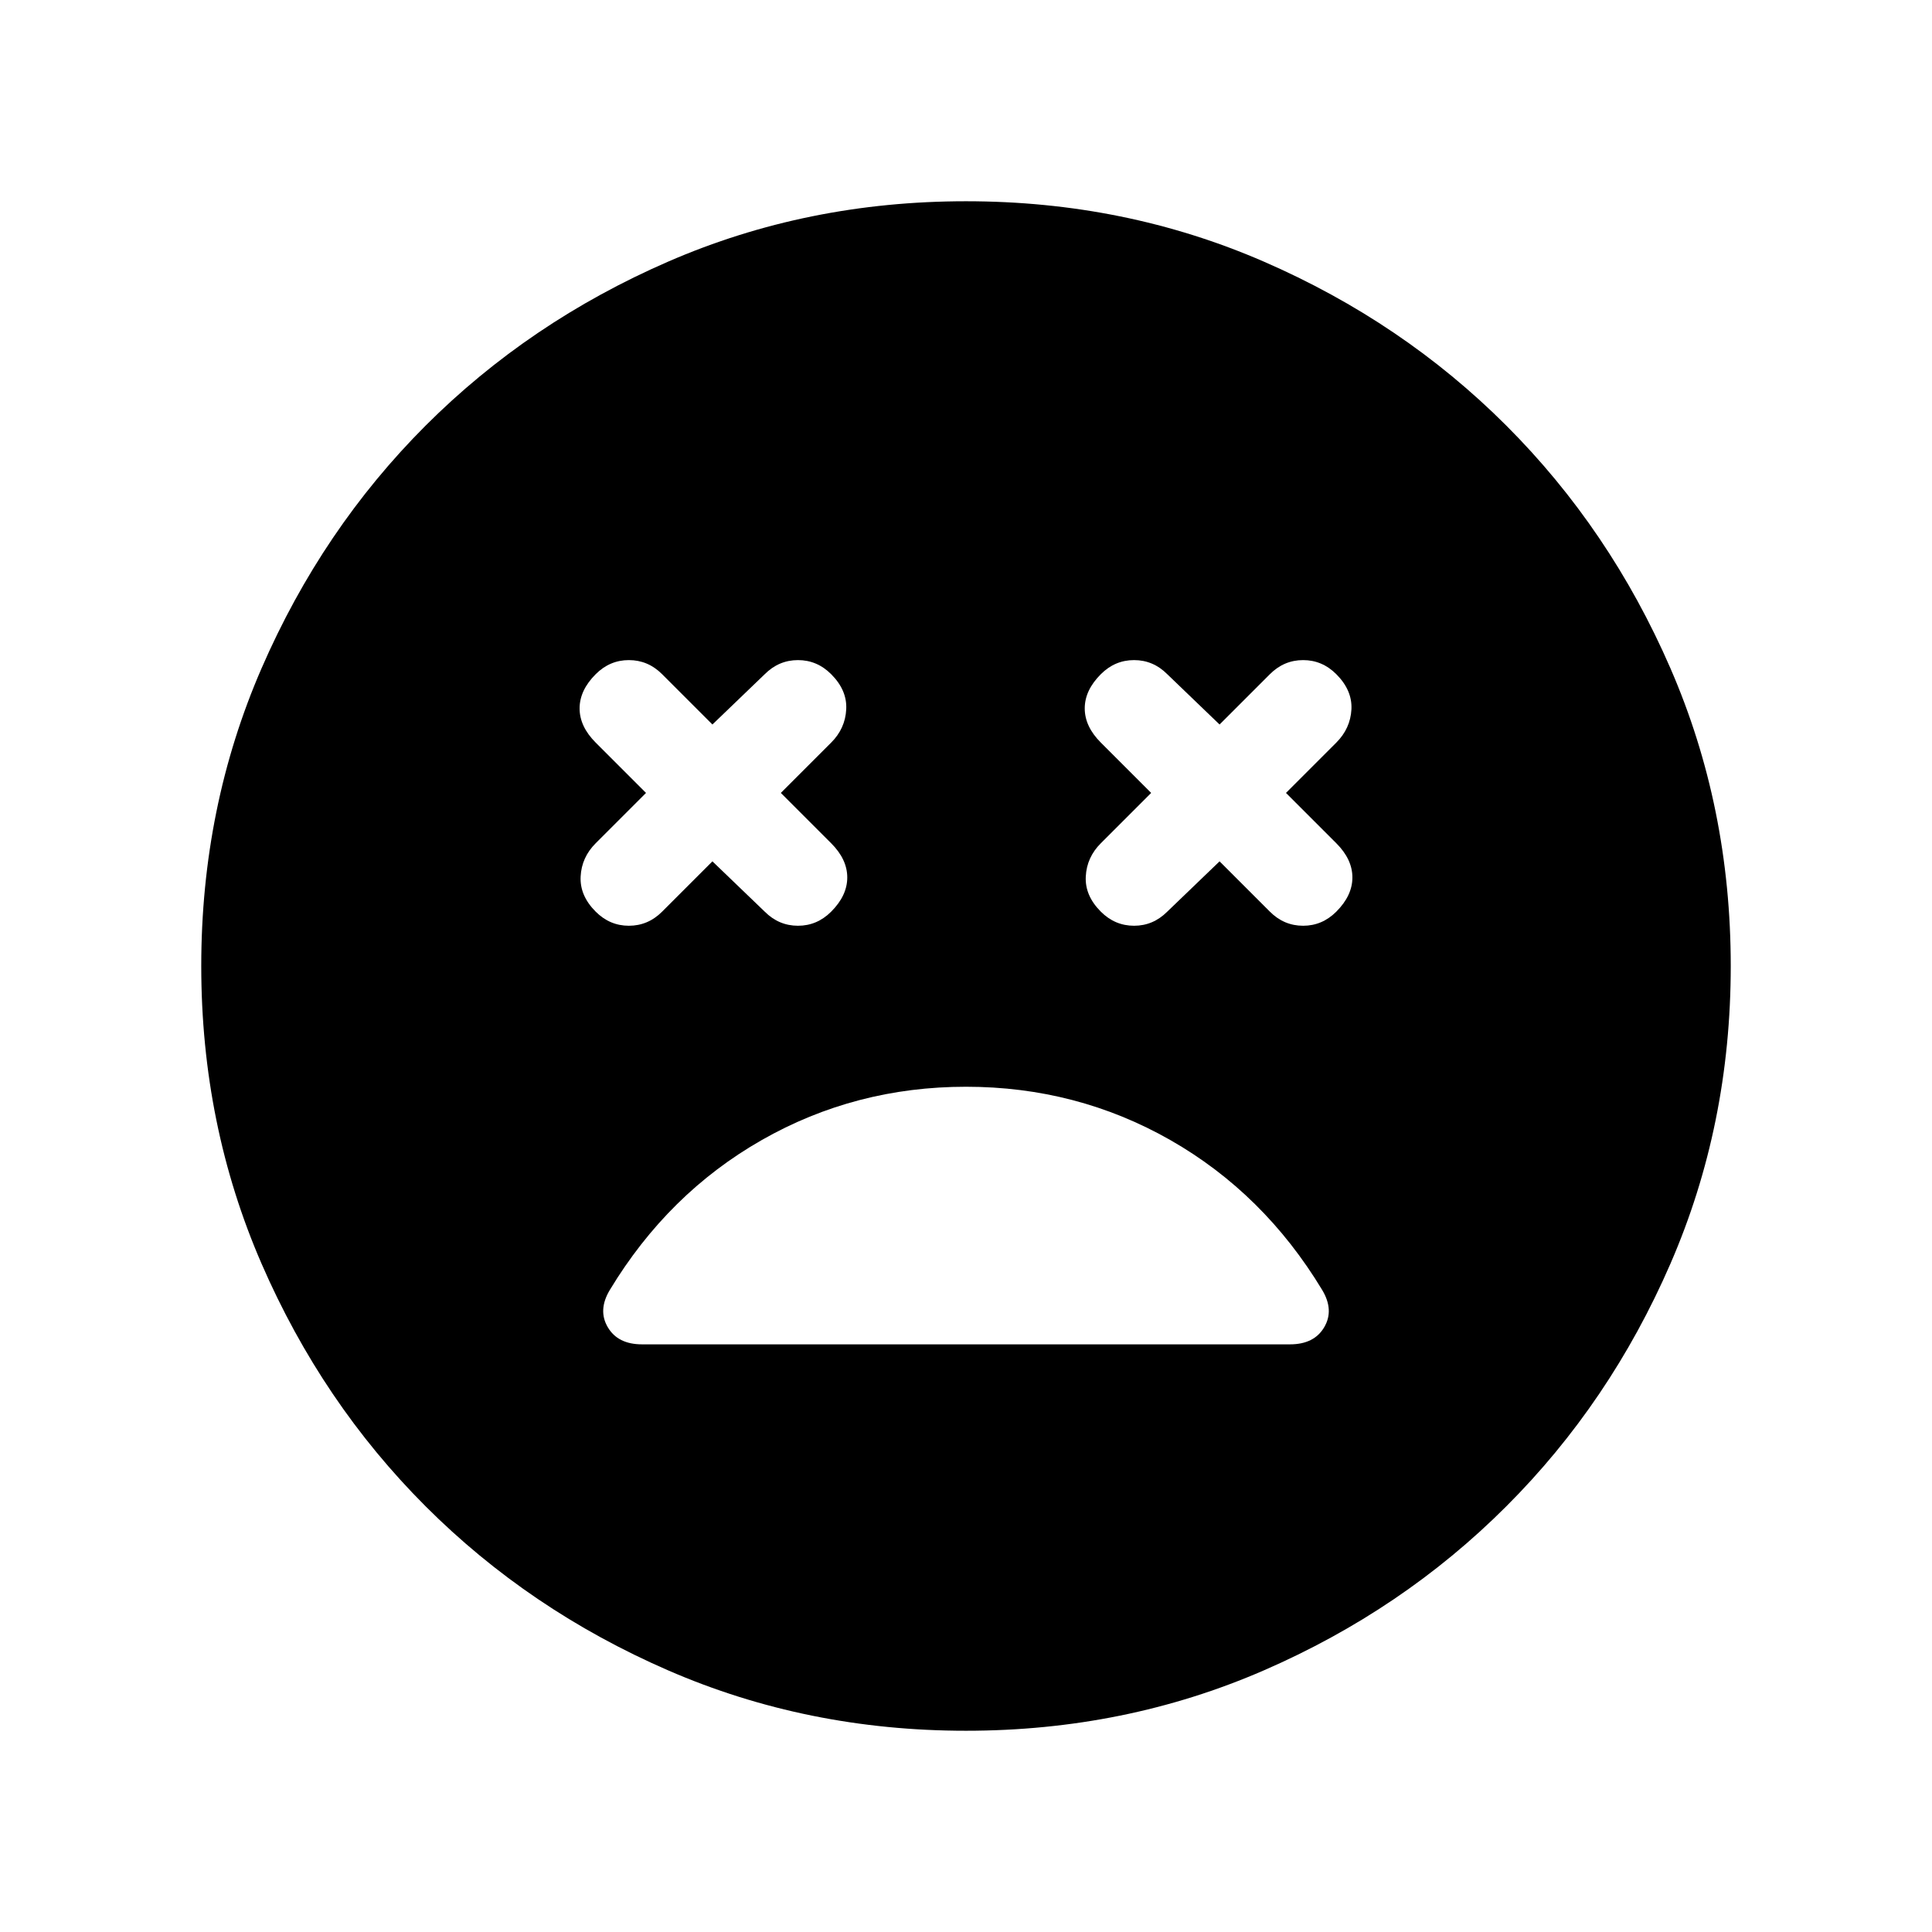 <svg xmlns="http://www.w3.org/2000/svg" height="24" width="24"><path d="M7.4 11.325q.175.175.412.175.238 0 .413-.175l.625-.625.65.625q.175.175.413.175.237 0 .412-.175.2-.2.2-.425 0-.225-.2-.425L9.7 9.85l.625-.625q.175-.175.187-.413.013-.237-.187-.437-.175-.175-.412-.175-.238 0-.413.175L8.85 9l-.625-.625Q8.05 8.2 7.812 8.2q-.237 0-.412.175-.2.2-.2.425 0 .225.2.425l.625.625-.625.625q-.175.175-.187.412-.013.238.187.438Zm6.275 0q.175.175.413.175.237 0 .412-.175l.65-.625.625.625q.175.175.413.175.237 0 .412-.175.2-.2.2-.425 0-.225-.2-.425l-.625-.625.625-.625q.175-.175.188-.413.012-.237-.188-.437-.175-.175-.412-.175-.238 0-.413.175L15.15 9l-.65-.625q-.175-.175-.412-.175-.238 0-.413.175-.2.2-.2.425 0 .225.2.425l.625.625-.625.625q-.175.175-.187.412-.013.238.187.438ZM12 21.5q-1.975 0-3.7-.75t-3.013-2.038Q4 17.425 3.25 15.7T2.5 12q0-1.975.75-3.7t2.037-3.013Q6.575 4 8.3 3.25q1.725-.75 3.7-.75t3.7.75q1.725.75 3.012 2.037Q20 6.575 20.75 8.3q.75 1.725.75 3.7t-.75 3.7q-.75 1.725-2.038 3.012Q17.425 20 15.7 20.75q-1.725.75-3.7.75Zm-4.025-4.8h8.05q.3 0 .425-.213.125-.212-.025-.462-.725-1.2-1.887-1.863Q13.375 13.5 12 13.5q-1.375 0-2.537.662-1.163.663-1.888 1.863-.15.25-.025.462.125.213.425.213Z"/></svg>